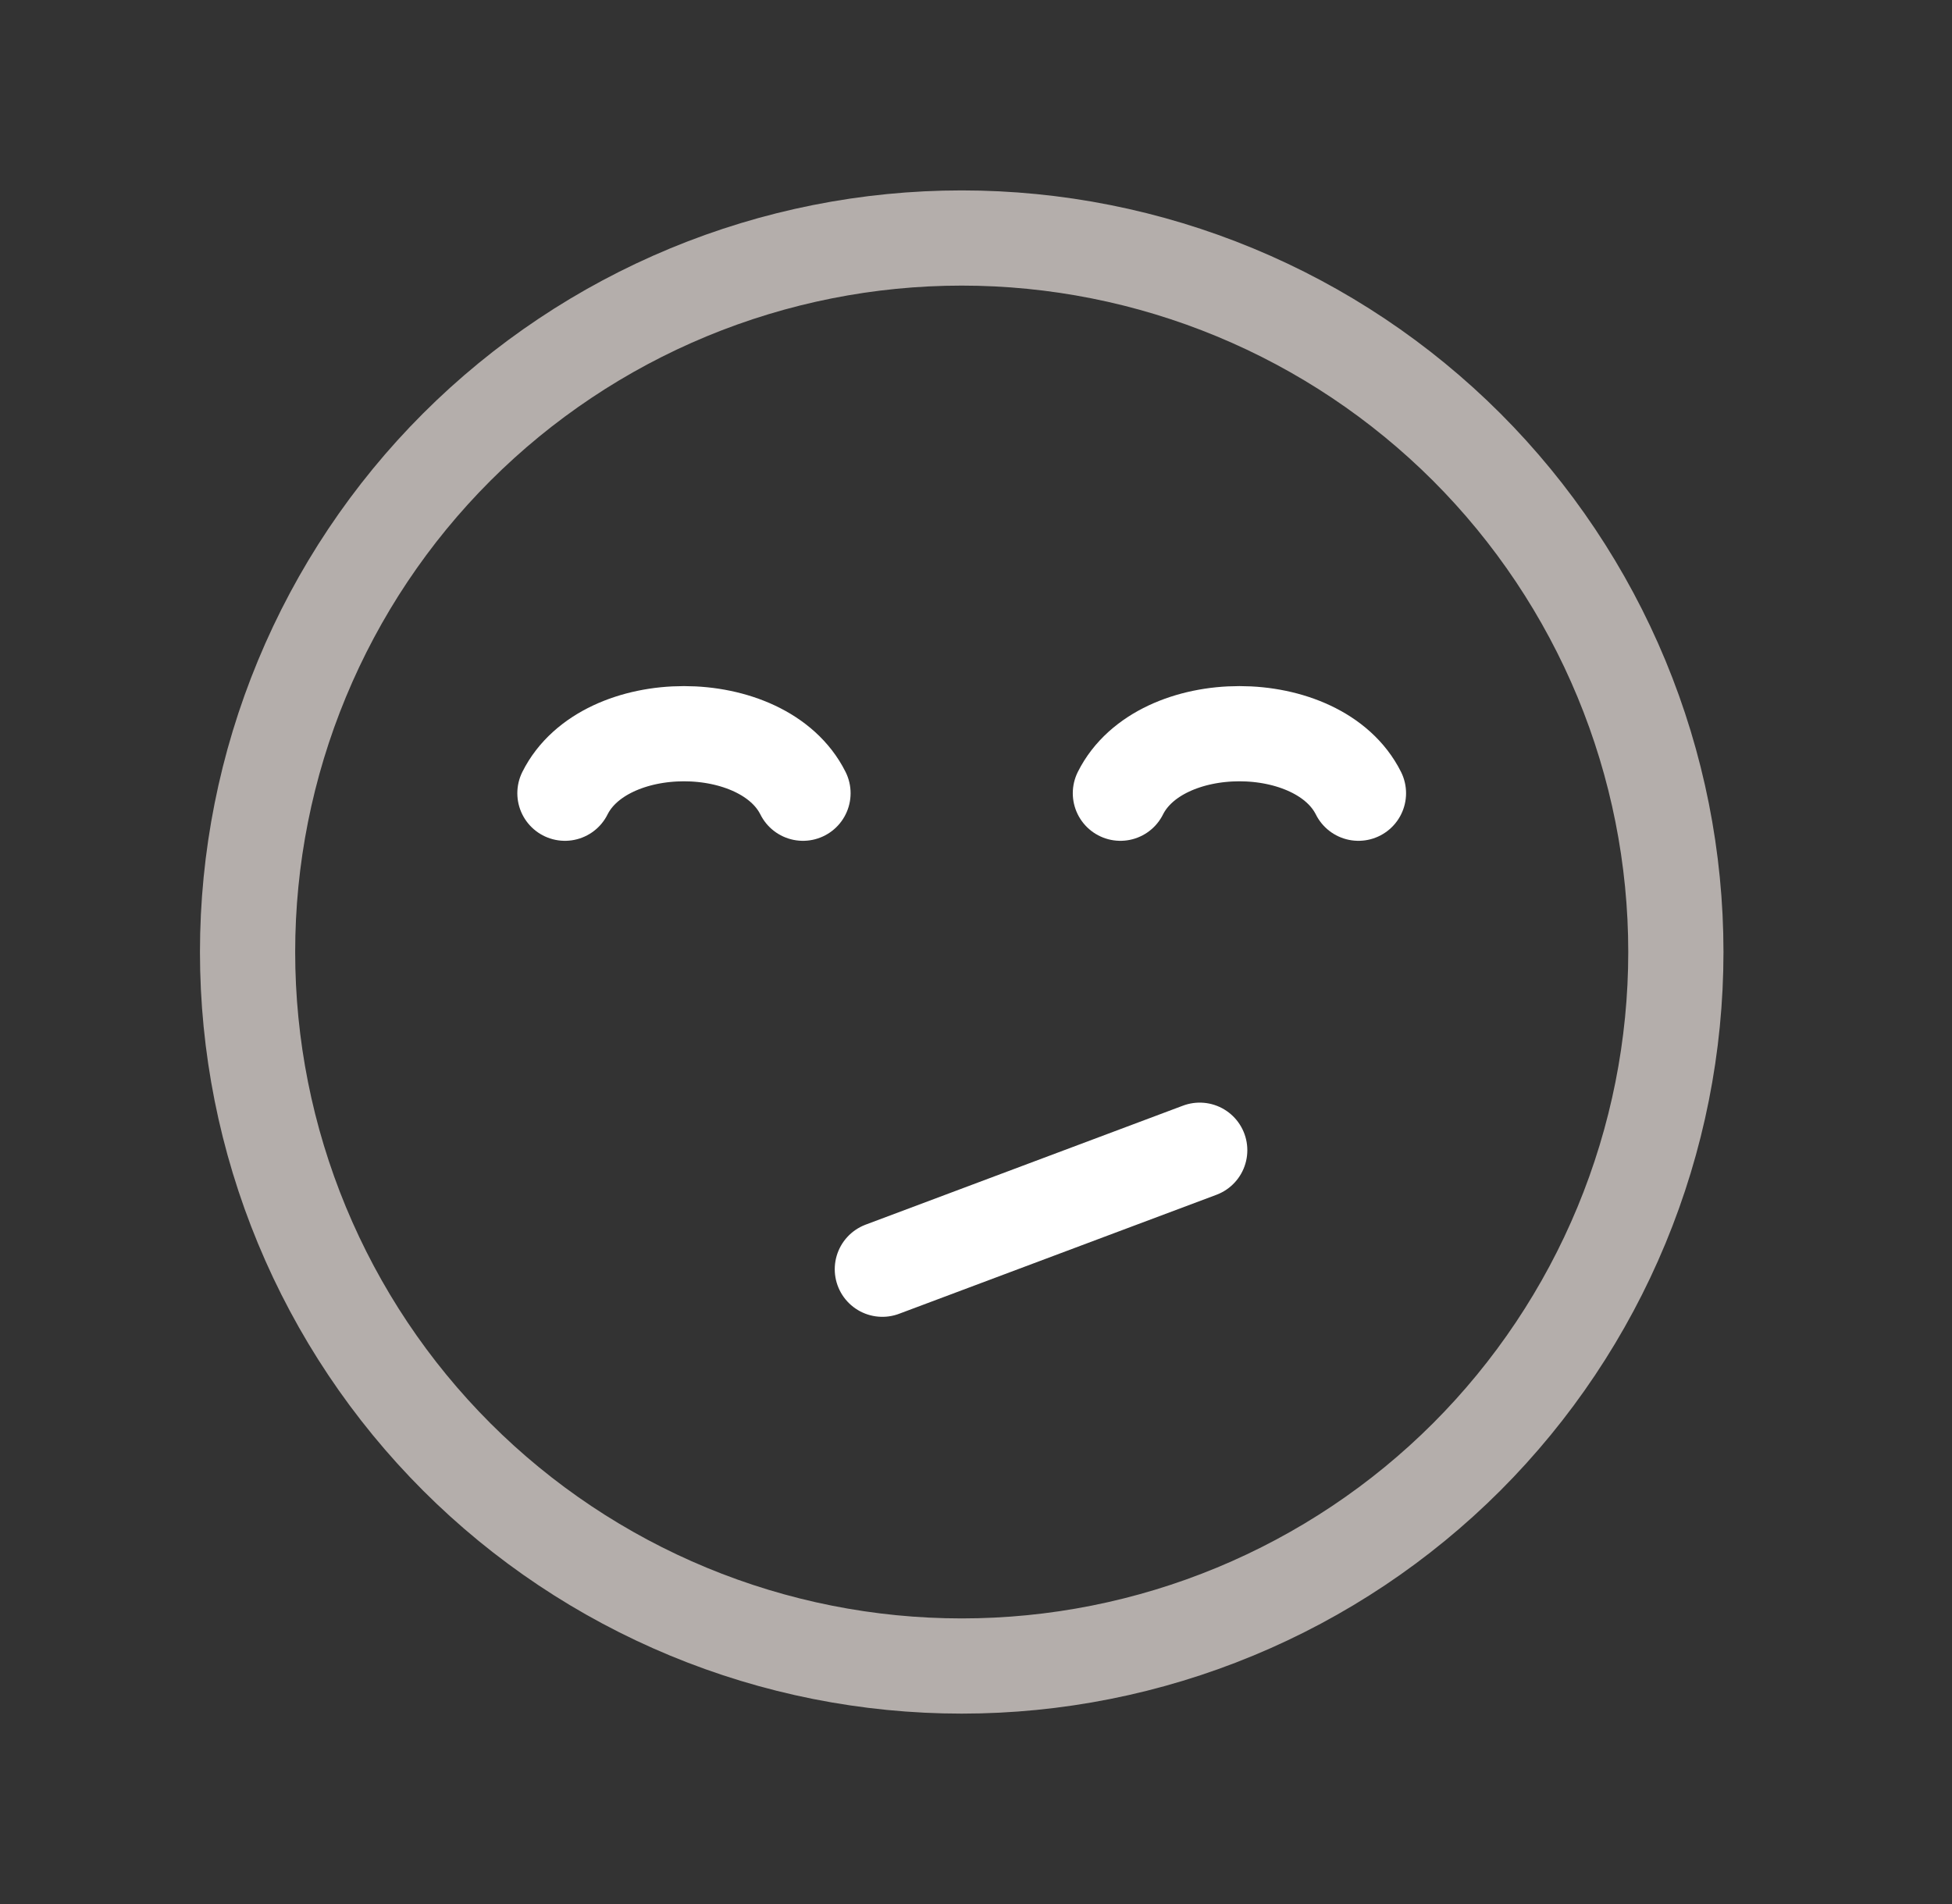 <svg width="41" height="40" viewBox="0 0 41 40" fill="none" xmlns="http://www.w3.org/2000/svg">
<rect x="0" y="0" width="41" height="40" fill="#333333" stroke="none"/>
<path d="M5.2 20C5.2 21.97 5.588 23.92 6.342 25.74C7.096 27.56 8.2 29.214 9.593 30.607C10.986 32 12.64 33.104 14.46 33.858C16.28 34.612 18.23 35 20.2 35C22.17 35 24.12 34.612 25.94 33.858C27.76 33.104 29.414 32 30.807 30.607C32.199 29.214 33.304 27.56 34.058 25.74C34.812 23.92 35.2 21.97 35.2 20C35.2 18.03 34.812 16.08 34.058 14.26C33.304 12.44 32.199 10.786 30.807 9.393C29.414 8.001 27.76 6.896 25.94 6.142C24.12 5.388 22.17 5 20.2 5C18.23 5 16.28 5.388 14.46 6.142C12.64 6.896 10.986 8.001 9.593 9.393C8.2 10.786 7.096 12.44 6.342 14.26C5.588 16.08 5.2 18.03 5.2 20Z" stroke="#B4AEAB" stroke-width="2" stroke-linecap="round" stroke-linejoin="round"/>
<path d="M18.533 26.664L25.199 24.164M16.866 16.664C16.033 14.997 12.699 14.997 11.866 16.664M28.533 16.664C27.699 14.997 24.366 14.997 23.533 16.664" stroke="white" stroke-width="2" stroke-linecap="round" stroke-linejoin="round"/>
</svg>

